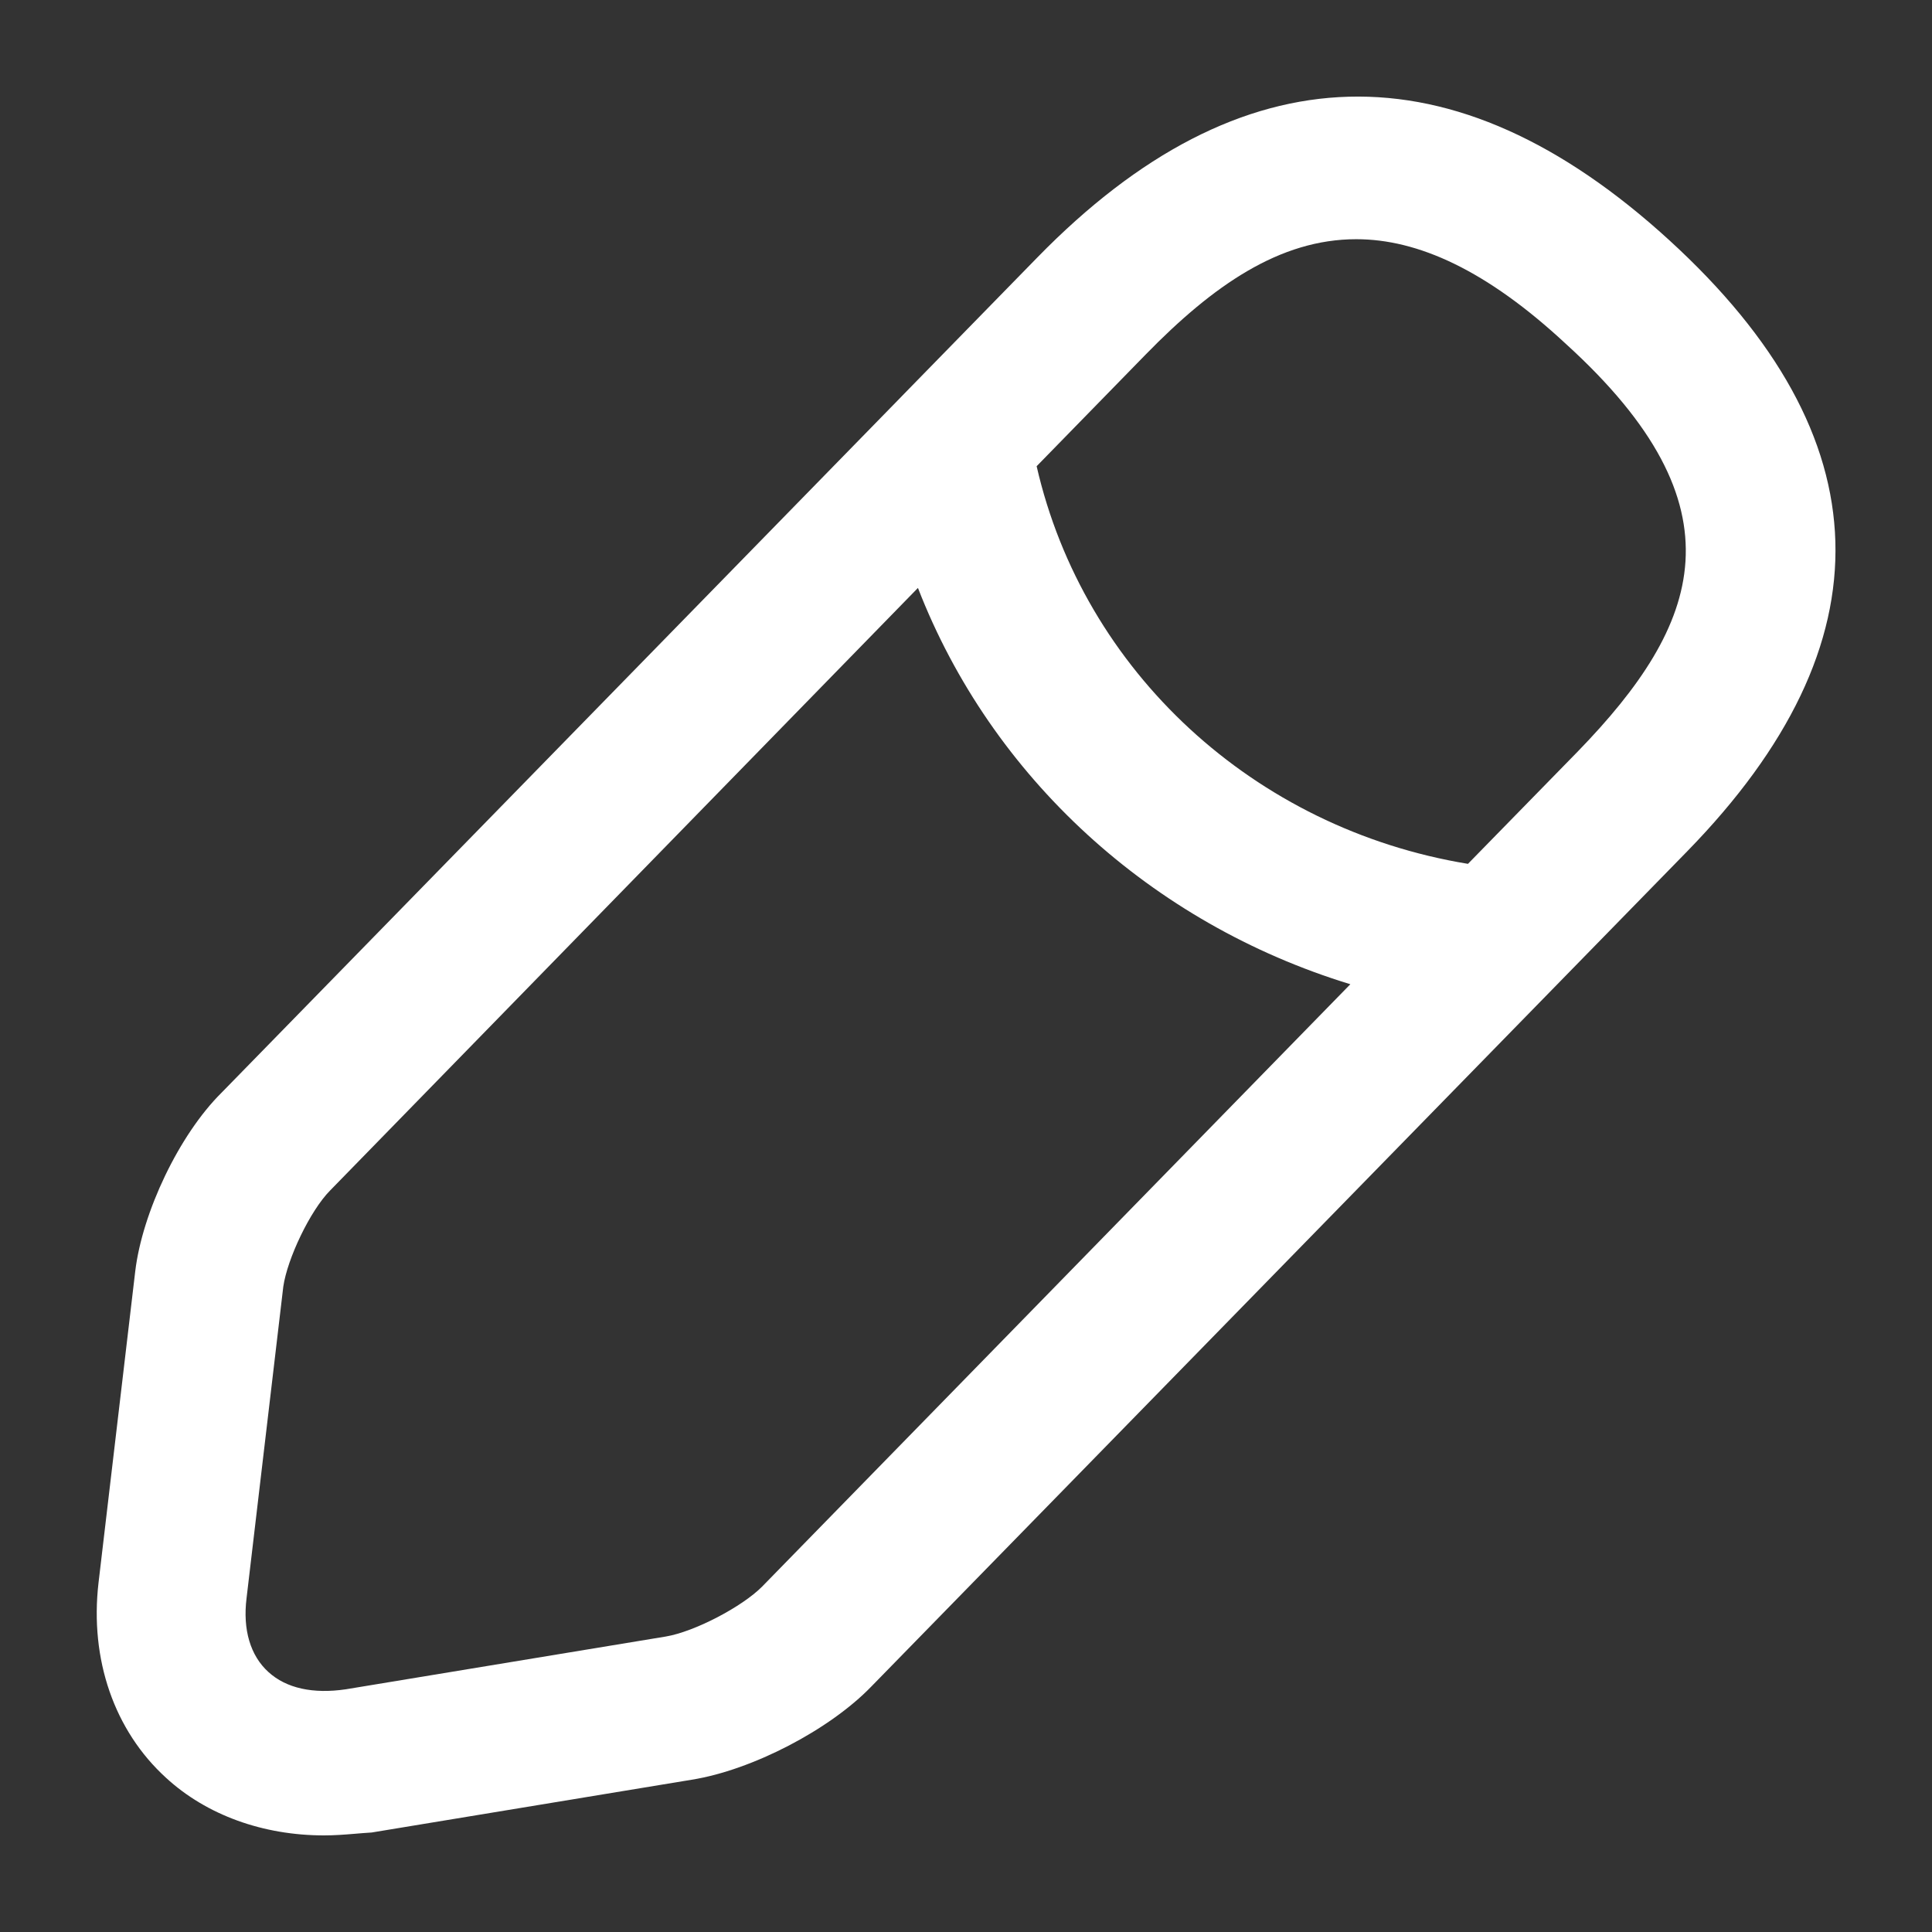 <svg width="16" height="16" viewBox="0 0 16 16" fill="none" xmlns="http://www.w3.org/2000/svg">
<rect x="0" y="0" width="16" height="16" fill="#333333" stroke="none"/>
<path fill-rule="evenodd" clip-rule="evenodd" d="M1.375 14.723C1.712 15.033 2.181 15.2 2.683 15.2C2.768 15.2 2.849 15.194 2.933 15.187C2.98 15.183 3.028 15.179 3.078 15.176L5.728 14.739C6.229 14.659 6.871 14.325 7.217 13.966L13.972 7.051C15.658 5.324 15.609 3.62 13.824 1.989C12.038 0.357 10.277 0.405 8.591 2.132L7.486 3.263C7.476 3.273 7.466 3.283 7.457 3.293L1.836 9.048C1.482 9.398 1.178 10.043 1.12 10.528L0.816 13.107C0.742 13.744 0.947 14.333 1.375 14.723ZM7.602 4.869L2.733 9.86C2.568 10.027 2.379 10.425 2.346 10.656L2.042 13.234C2.009 13.497 2.074 13.712 2.223 13.847C2.371 13.982 2.593 14.03 2.864 13.99L5.514 13.553C5.752 13.513 6.147 13.306 6.312 13.139L11.183 8.151C9.533 7.647 8.21 6.436 7.602 4.869ZM12.157 7.154L13.067 6.223C14.087 5.172 14.457 4.201 12.968 2.848C12.31 2.236 11.742 1.981 11.232 1.981C10.598 1.981 10.047 2.363 9.488 2.936L8.585 3.861C8.974 5.56 10.386 6.863 12.157 7.154Z" fill="white"/>
</svg>
